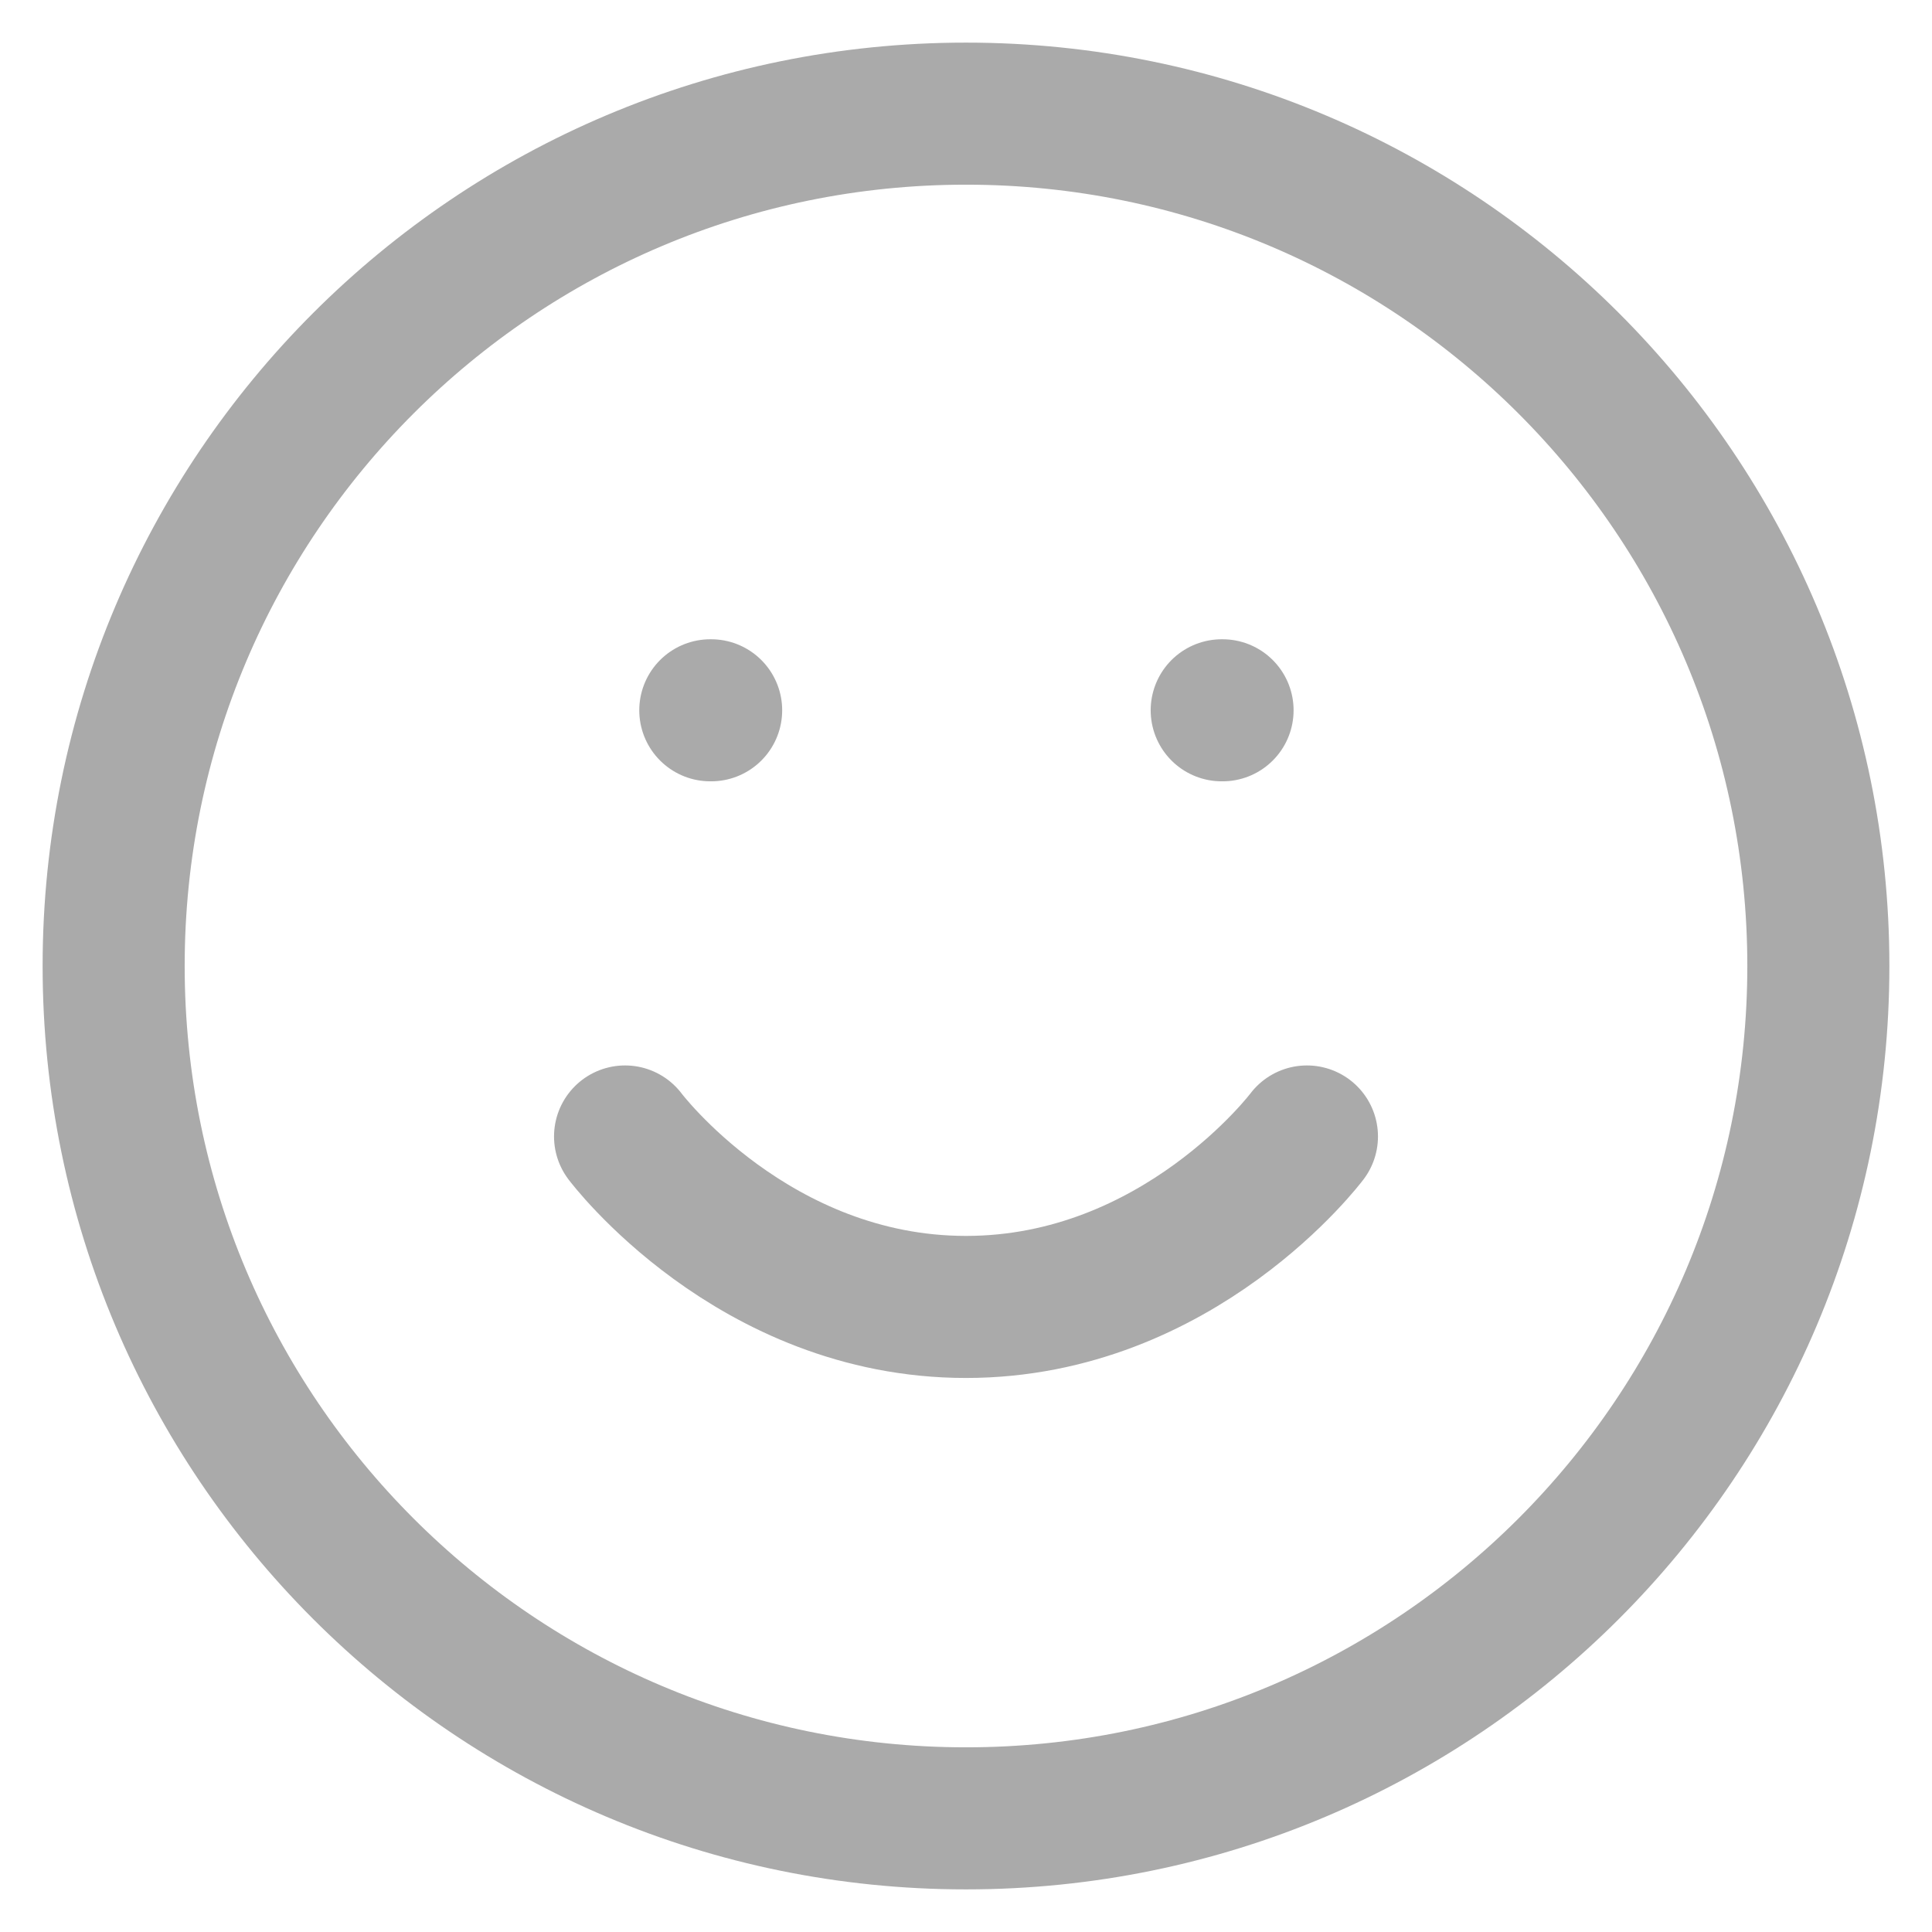 <svg width="34" height="34" viewBox="0 0 34 34" fill="none" xmlns="http://www.w3.org/2000/svg">
<path d="M11 20C11 20 13.25 23 17 23C20.75 23 23 20 23 20M12.5 12.5H12.515M21.5 12.5H21.515M32 17C32 25.284 25.284 32 17 32C8.716 32 2 25.284 2 17C2 8.716 8.716 2 17 2C25.284 2 32 8.716 32 17Z" stroke="#AAAAAA" stroke-width="2.5" stroke-linecap="round" stroke-linejoin="round"/>
</svg>
